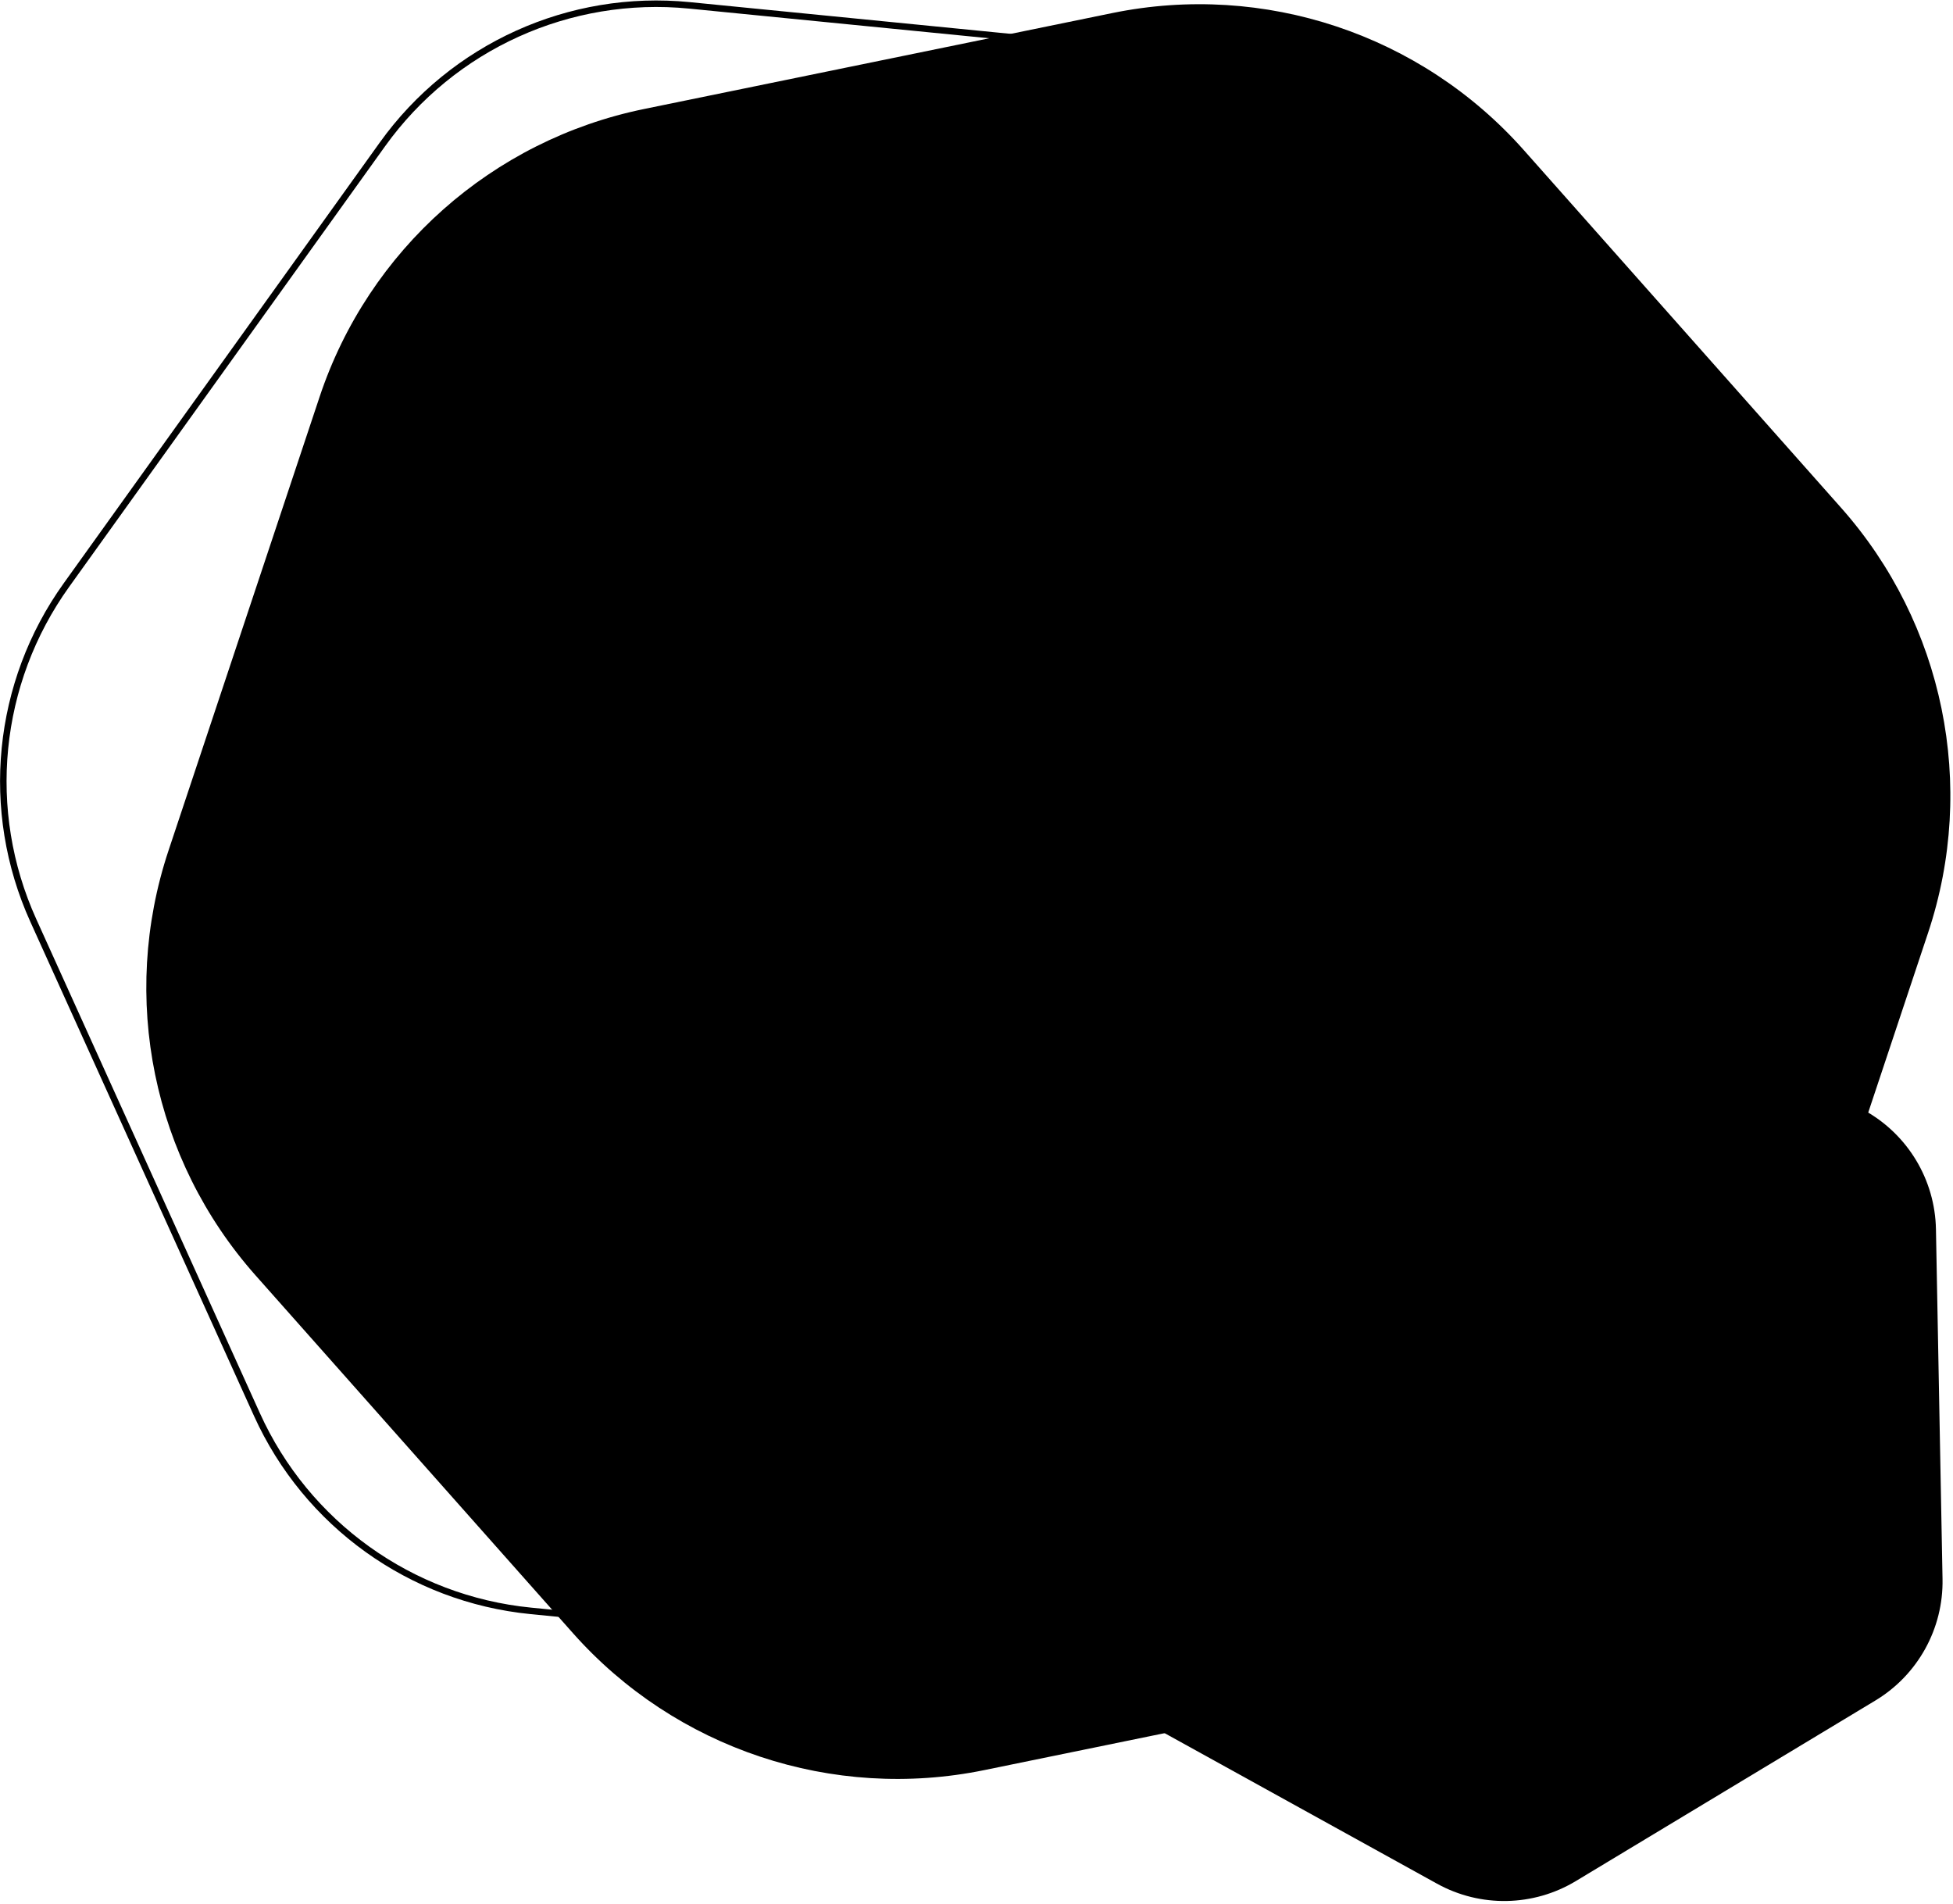 <svg width="592" height="577" viewBox="0 0 592 577" fill="none" xmlns="http://www.w3.org/2000/svg">
    <path d="M523.346 227.07C538.393 260.312 534.563 299.057 513.297 328.71L417.502 462.288C396.237 491.941 360.767 507.996 324.455 504.406L160.875 488.234C124.562 484.644 92.924 461.954 77.876 428.712L10.092 278.962C-4.956 245.719 -1.125 206.974 20.14 177.321L115.935 43.743C137.201 14.091 172.67 -1.965 208.983 1.625L372.562 17.797C408.875 21.387 440.514 44.077 455.561 77.32L523.346 227.07Z"
          stroke="currentcolor" class="theme-shade-15" stroke-width="1.972"/>
    <path d="M588.826 478.58C589.109 493.606 581.353 507.642 568.482 515.4L477.664 570.137C464.792 577.895 448.759 578.197 435.604 570.929L342.791 519.647C329.637 512.378 321.359 498.644 321.076 483.618L319.081 377.599C318.798 362.572 326.554 348.537 339.425 340.779L430.244 286.041C443.115 278.283 459.148 277.981 472.303 285.249L565.116 336.532C578.27 343.8 586.548 357.534 586.831 372.56L588.826 478.58Z"
          fill="currentcolor" class="theme-tint-5"/>
    <path d="M558.075 153.897C589.243 189.029 599.302 238.121 584.461 282.68L538.669 420.169C523.828 464.728 486.342 497.985 440.333 507.412L298.367 536.499C252.357 545.926 204.814 530.091 173.645 494.959L77.471 386.557C46.303 351.425 36.244 302.333 51.085 257.774L96.877 120.285C111.718 75.726 149.204 42.469 195.213 33.042L337.179 3.955C383.189 -5.472 430.732 10.363 461.901 45.495L558.075 153.897Z"
          fill="url(#bg-center-page-cta-tablet)"/>
    <defs>
        <radialGradient id="bg-center-page-cta-tablet" cx="0" cy="0" r="1" gradientUnits="userSpaceOnUse"
                        gradientTransform="translate(188.051 83.665) rotate(5.4) scale(415.608 483.48)">
            <stop stop-color="currentcolor" class="theme-shade-5"/>
            <stop offset="0.913" stop-color="currentcolor" class="theme-shade-10"/>
        </radialGradient>
    </defs>
</svg>
